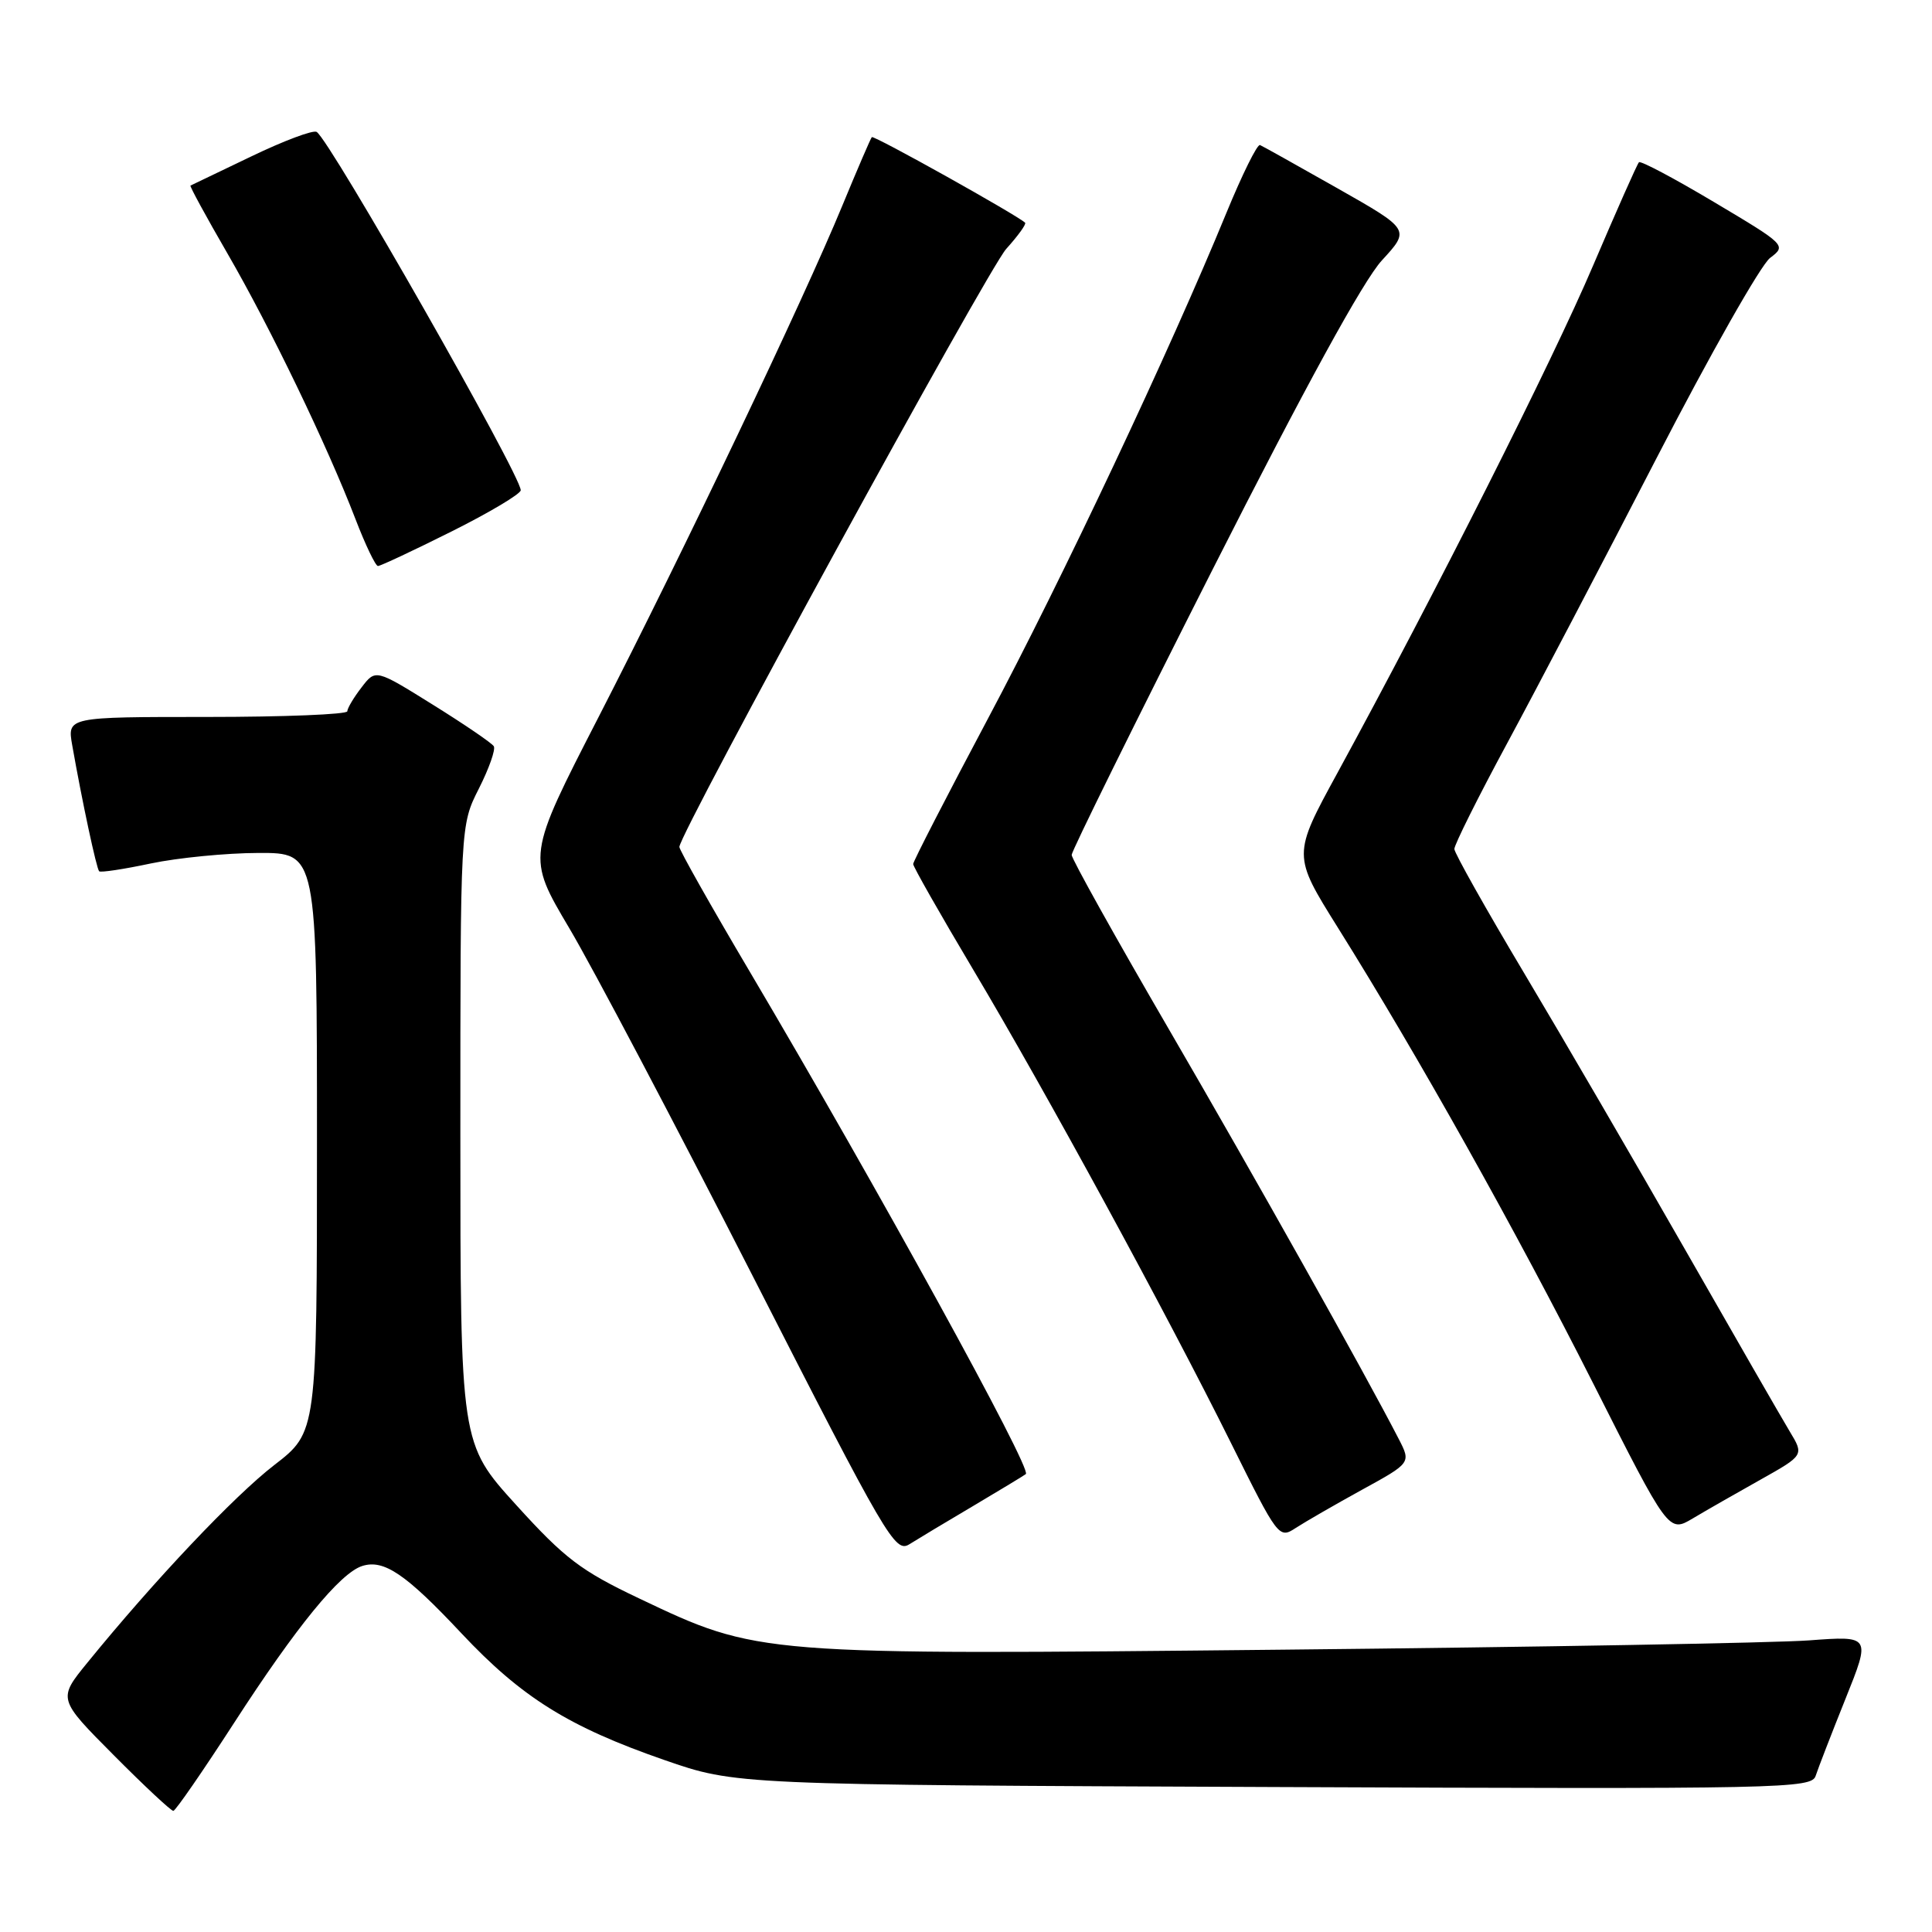 <?xml version="1.0" encoding="UTF-8" standalone="no"?>
<!DOCTYPE svg PUBLIC "-//W3C//DTD SVG 1.1//EN" "http://www.w3.org/Graphics/SVG/1.1/DTD/svg11.dtd" >
<svg xmlns="http://www.w3.org/2000/svg" xmlns:xlink="http://www.w3.org/1999/xlink" version="1.1" viewBox="0 0 256 256">
 <g >
 <path fill="currentColor"
d=" M 31.00 228.32 C 39.29 215.50 45.07 208.43 48.00 207.50 C 50.87 206.59 53.78 208.57 61.14 216.42 C 69.10 224.90 75.33 228.80 88.00 233.20 C 97.50 236.50 97.50 236.50 168.76 236.79 C 236.56 237.07 240.06 237.00 240.59 235.29 C 240.91 234.31 242.68 229.73 244.53 225.12 C 247.89 216.75 247.89 216.75 239.70 217.36 C 235.19 217.69 203.82 218.25 170.00 218.59 C 100.30 219.30 100.51 219.32 84.69 211.80 C 76.96 208.13 74.83 206.51 68.40 199.42 C 61.00 191.27 61.00 191.27 61.00 150.30 C 61.00 109.34 61.00 109.34 63.45 104.50 C 64.80 101.83 65.69 99.31 65.43 98.88 C 65.17 98.46 61.54 95.98 57.36 93.38 C 49.77 88.65 49.77 88.65 47.91 91.08 C 46.88 92.41 46.03 93.84 46.02 94.25 C 46.01 94.66 37.65 95.00 27.45 95.00 C 8.91 95.00 8.91 95.00 9.57 98.75 C 10.87 106.14 12.79 115.12 13.14 115.45 C 13.34 115.64 16.42 115.17 20.00 114.41 C 23.58 113.66 29.99 113.03 34.25 113.02 C 42.00 113.00 42.00 113.00 42.00 151.38 C 42.00 189.76 42.00 189.76 36.35 194.12 C 31.03 198.22 20.44 209.42 11.58 220.31 C 7.66 225.12 7.66 225.12 15.06 232.56 C 19.12 236.65 22.69 239.98 22.97 239.95 C 23.26 239.93 26.88 234.69 31.00 228.32 Z  M 129.00 199.52 C 132.57 197.40 135.70 195.51 135.93 195.32 C 136.76 194.65 116.26 157.36 99.33 128.72 C 94.20 120.05 90.01 112.62 90.02 112.22 C 90.08 110.34 130.85 35.74 133.33 32.98 C 134.89 31.25 136.02 29.69 135.83 29.51 C 134.82 28.53 115.78 17.89 115.52 18.17 C 115.36 18.35 113.60 22.43 111.62 27.23 C 106.49 39.69 90.43 73.37 79.32 95.00 C 69.81 113.50 69.81 113.50 75.44 123.00 C 78.54 128.22 89.49 149.01 99.79 169.18 C 117.50 203.90 118.61 205.80 120.50 204.62 C 121.60 203.93 125.42 201.63 129.00 199.52 Z  M 180.44 197.42 C 186.97 193.84 186.97 193.84 185.34 190.67 C 180.78 181.83 166.33 156.06 154.87 136.36 C 147.79 124.19 142.00 113.80 142.00 113.28 C 142.00 112.77 150.41 95.74 160.68 75.45 C 172.93 51.26 180.65 37.17 183.11 34.50 C 186.86 30.42 186.86 30.42 177.24 24.96 C 171.94 21.96 167.32 19.37 166.96 19.22 C 166.60 19.06 164.60 23.11 162.50 28.22 C 155.02 46.44 140.71 76.80 130.93 95.18 C 125.47 105.45 121.00 114.14 121.00 114.49 C 121.00 114.84 124.57 121.12 128.94 128.46 C 138.62 144.71 154.58 174.03 163.12 191.22 C 169.34 203.74 169.47 203.92 171.68 202.47 C 172.91 201.67 176.86 199.39 180.44 197.42 Z  M 233.28 196.06 C 239.05 192.82 239.05 192.82 237.14 189.66 C 236.09 187.92 229.84 177.05 223.24 165.50 C 216.64 153.95 207.08 137.53 201.99 129.00 C 196.90 120.47 192.73 113.05 192.71 112.50 C 192.70 111.95 195.84 105.65 199.70 98.50 C 203.56 91.35 212.47 74.33 219.52 60.67 C 226.56 47.02 233.32 35.10 234.54 34.18 C 236.73 32.53 236.65 32.45 227.16 26.80 C 221.89 23.66 217.40 21.27 217.17 21.50 C 216.94 21.72 214.20 27.91 211.07 35.24 C 205.68 47.89 190.22 78.56 177.22 102.41 C 171.27 113.31 171.27 113.31 177.27 122.91 C 187.92 139.93 200.85 163.02 211.10 183.30 C 221.10 203.10 221.10 203.10 224.30 201.20 C 226.06 200.15 230.10 197.84 233.28 196.06 Z  M 59.84 70.42 C 64.88 67.90 69.00 65.44 69.00 64.96 C 69.00 62.95 43.73 18.57 41.96 17.48 C 41.50 17.19 37.61 18.65 33.31 20.72 C 29.01 22.79 25.38 24.53 25.24 24.59 C 25.10 24.64 27.30 28.69 30.14 33.59 C 35.80 43.36 43.34 59.00 47.09 68.75 C 48.41 72.19 49.76 75.00 50.08 75.00 C 50.41 75.00 54.80 72.94 59.84 70.42 Z "/>
</g>
</svg>